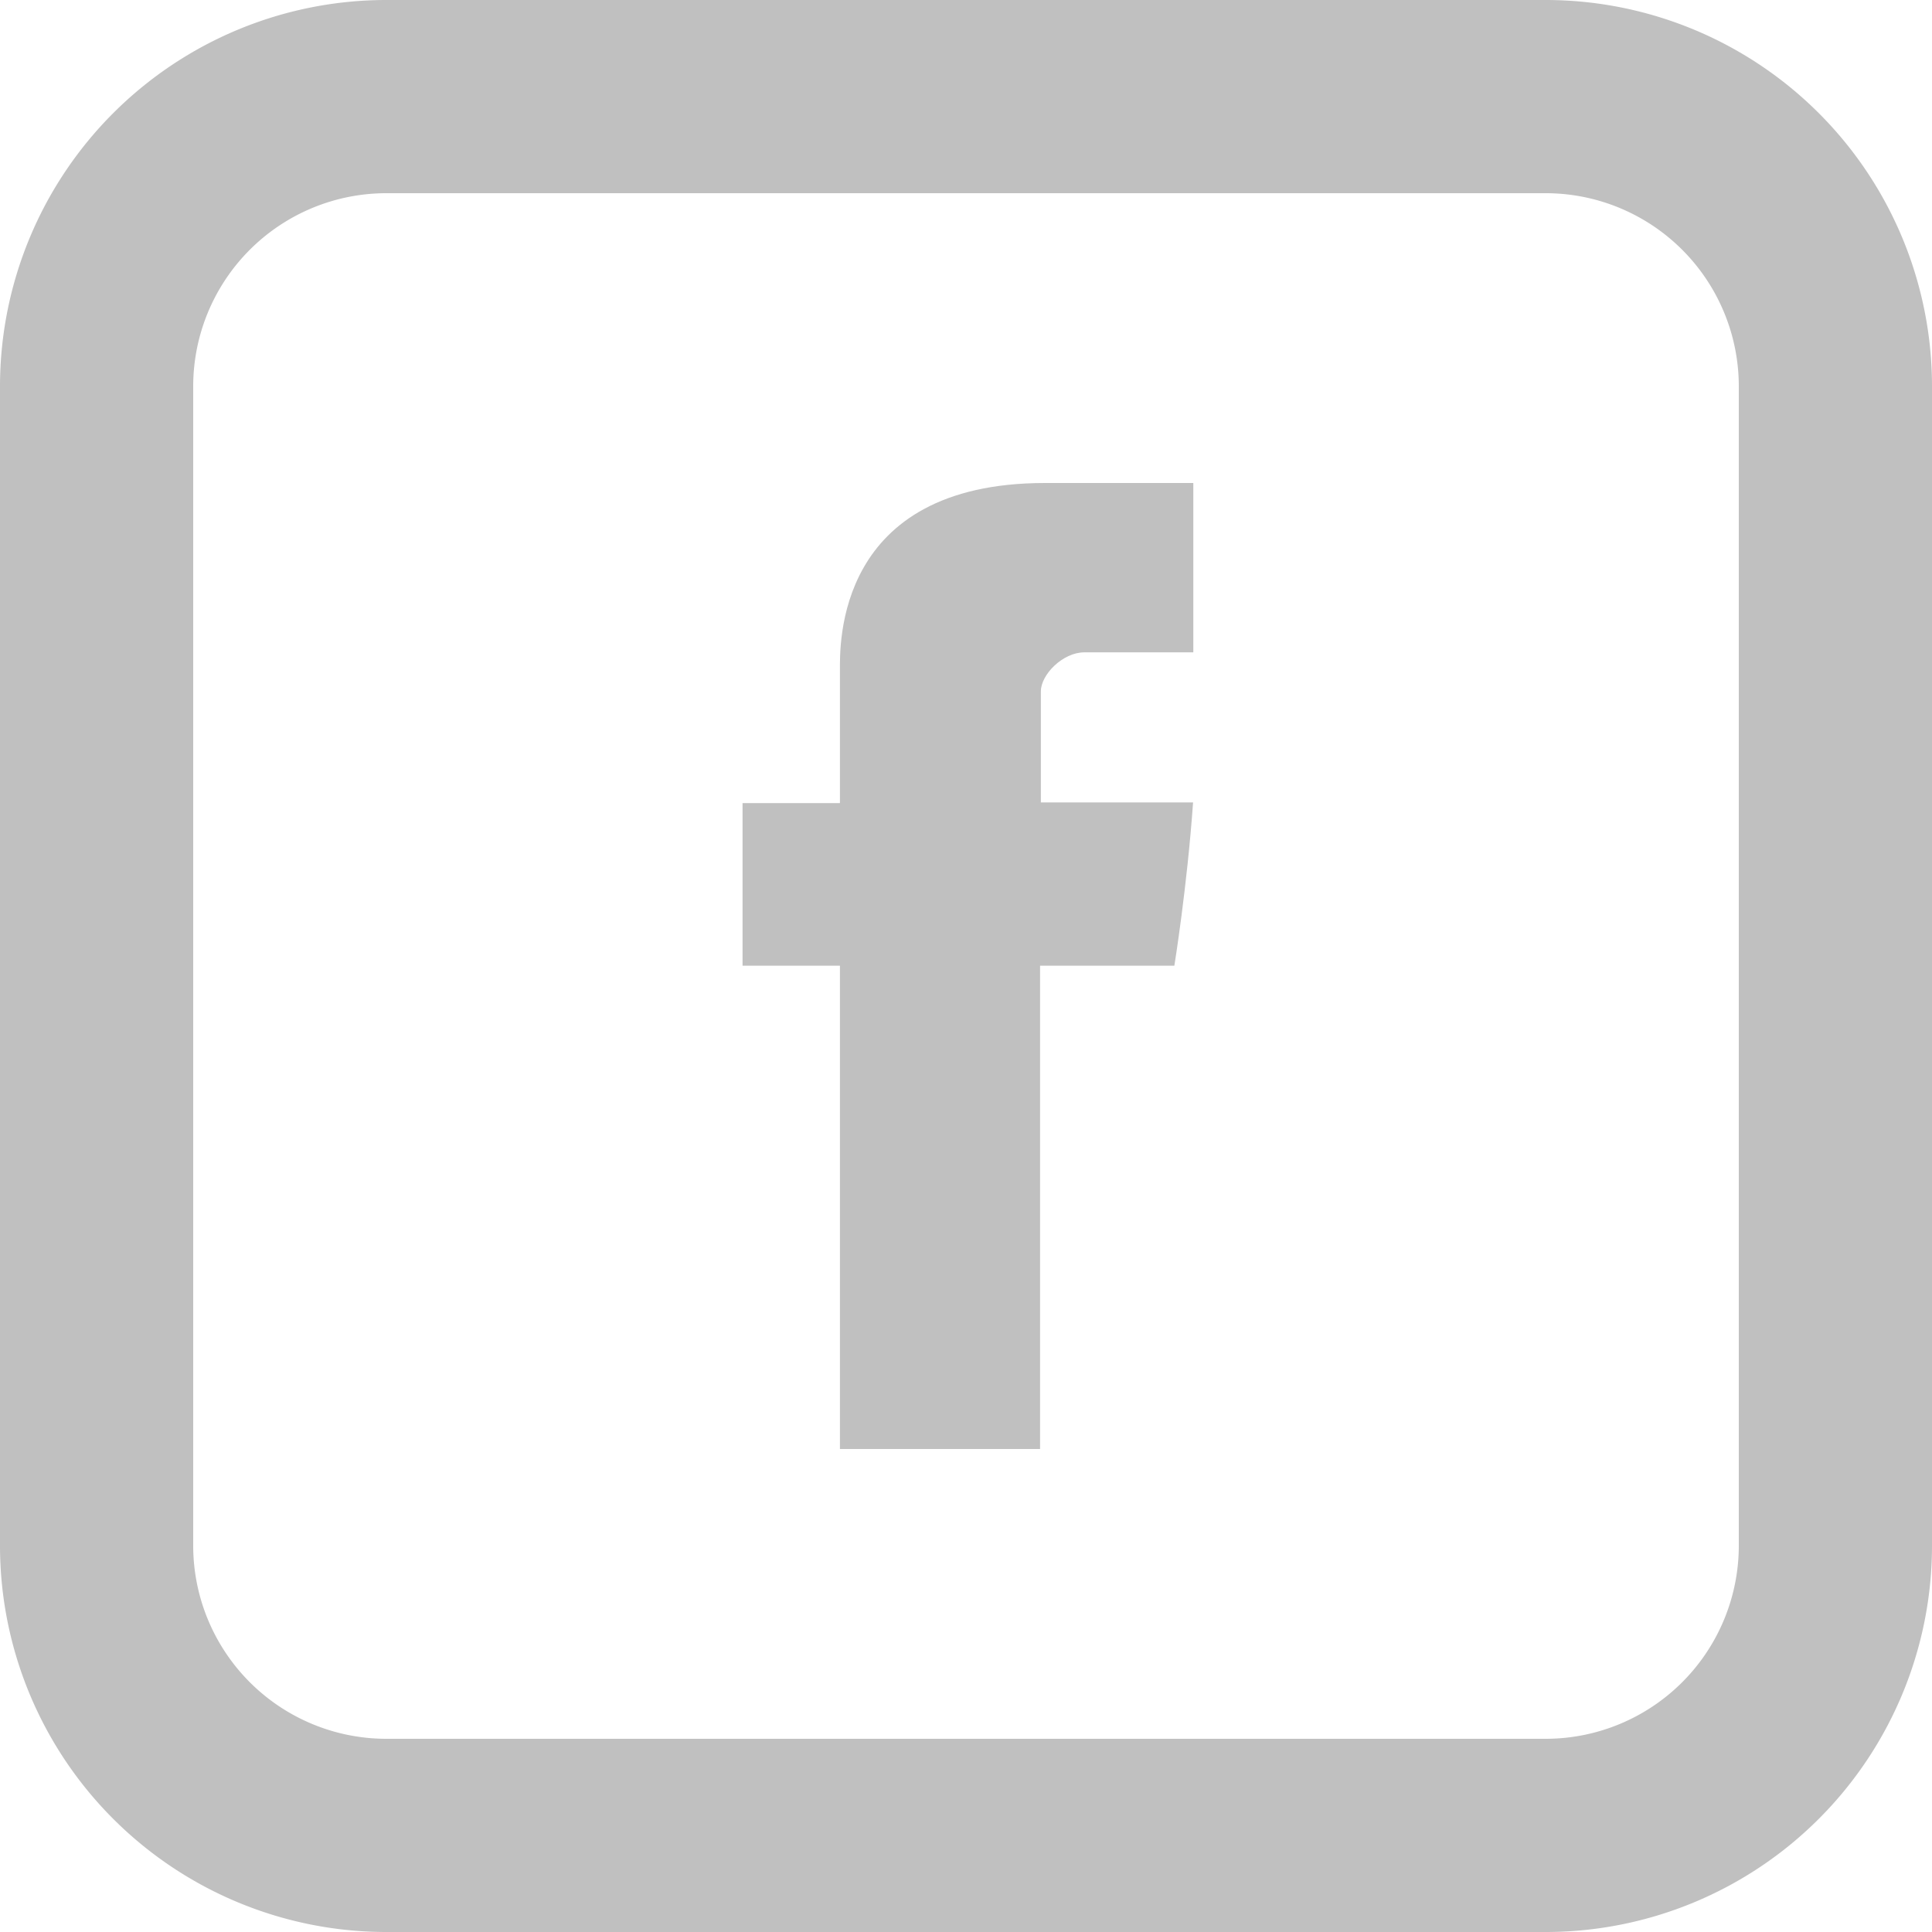 <svg xmlns="http://www.w3.org/2000/svg" width="32" height="32" viewBox="0 0 32 32">
    <g fill="#C0C0C0" fill-rule="nonzero">
        <path d="M13.912 11.1v2.202h-1.613v2.693h1.613V24h3.315v-8.005h2.224s.21-1.291.31-2.704H17.24v-1.84c0-.277.362-.646.72-.646h1.805V8h-2.456c-3.479 0-3.397 2.696-3.397 3.1z"/>
        <path d="M6.4 3.2a3.2 3.2 0 0 0-3.2 3.2v19.2a3.2 3.2 0 0 0 3.2 3.2h19.2a3.2 3.2 0 0 0 3.2-3.2V6.4a3.2 3.2 0 0 0-3.2-3.2H6.4zm0-3.2h19.2A6.4 6.4 0 0 1 32 6.4v19.2a6.4 6.4 0 0 1-6.4 6.4H6.4A6.4 6.4 0 0 1 0 25.6V6.4A6.4 6.4 0 0 1 6.4 0z"/>
    </g>
</svg>
